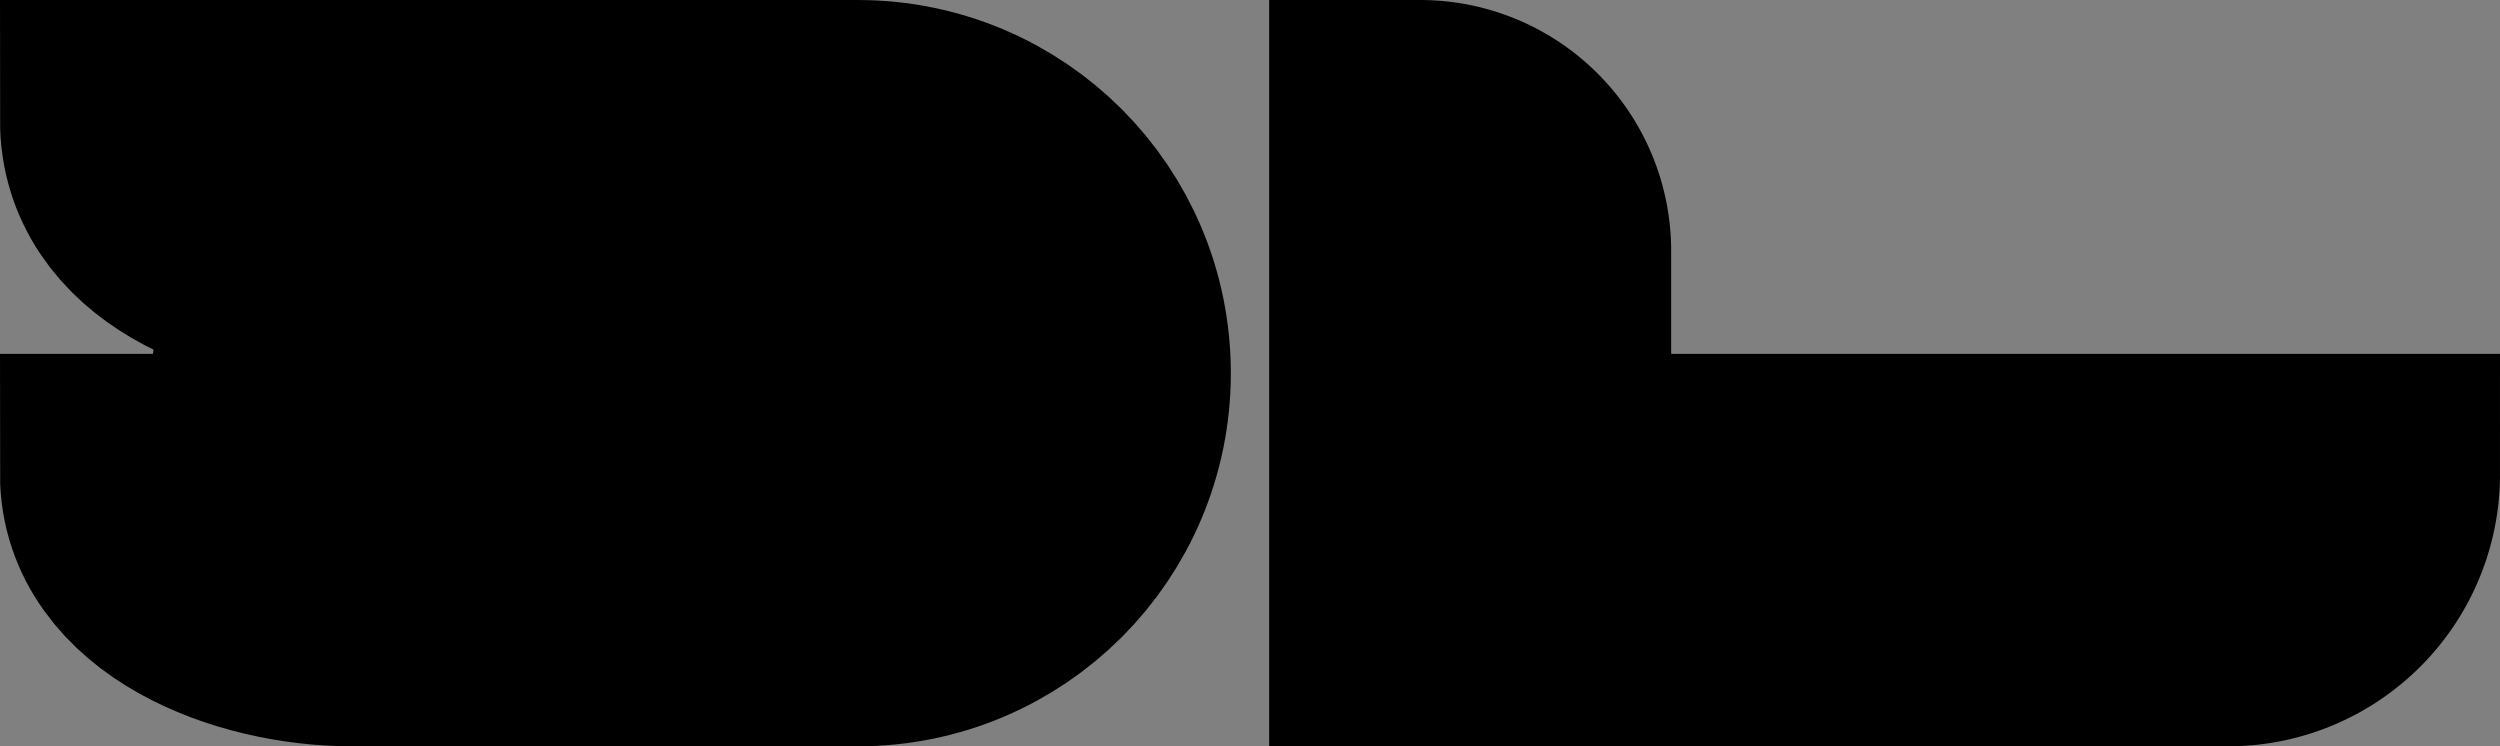 <?xml version="1.0" encoding="UTF-8" standalone="no"?>
<!-- Created with Inkscape (http://www.inkscape.org/) -->

<svg
   width="124.596mm"
   height="37.196mm"
   viewBox="0 0 470.913 140.582"
   version="1.1"
   id="svg1"
   inkscape:version="1.3 (0e150ed6c4, 2023-07-21)"
   sodipodi:docname="practice6.svg"
   xmlns:inkscape="http://www.inkscape.org/namespaces/inkscape"
   xmlns:sodipodi="http://sodipodi.sourceforge.net/DTD/sodipodi-0.dtd"
   xmlns="http://www.w3.org/2000/svg"
   xmlns:svg="http://www.w3.org/2000/svg">
  <rect x="0" y="0" width="470.913" height="140.582" fill="#808080" stroke="none"/>
  <sodipodi:namedview
     id="namedview1"
     pagecolor="#505050"
     bordercolor="#eeeeee"
     borderopacity="1"
     inkscape:showpageshadow="0"
     inkscape:pageopacity="0"
     inkscape:pagecheckerboard="0"
     inkscape:deskcolor="#d1d1d1"
     inkscape:document-units="mm"
     showgrid="false"
     inkscape:zoom="0.35355339"
     inkscape:cx="-284.25693"
     inkscape:cy="349.31075"
     inkscape:window-width="1920"
     inkscape:window-height="1017"
     inkscape:window-x="-7"
     inkscape:window-y="-8"
     inkscape:window-maximized="1"
     inkscape:current-layer="layer1">
    <inkscape:grid
       id="grid1"
       units="px"
       originx="-69.955"
       originy="-590.836"
       spacingx="1"
       spacingy="1"
       empcolor="#0099e5"
       empopacity="0.302"
       color="#0099e5"
       opacity="0.149"
       empspacing="5"
       dotted="false"
       gridanglex="30"
       gridanglez="30"
       visible="false" />
  </sodipodi:namedview>
  <defs
     id="defs1">
    <inkscape:path-effect
       effect="fillet_chamfer"
       id="path-effect1015"
       is_visible="true"
       lpeversion="1"
       nodesatellites_param="F,0,0,1,0,0,0,1 @ F,0,0,1,0,0,0,1 @ F,0,0,1,0,28.568,0,1 @ F,0,0,1,0,0,0,1 @ F,0,0,1,0,0,0,1 @ F,0,0,1,0,24.604,0,1"
       radius="0"
       unit="px"
       method="auto"
       mode="F"
       chamfer_steps="1"
       flexible="false"
       use_knot_distance="true"
       apply_no_radius="true"
       apply_with_radius="true"
       only_selected="false"
       hide_knots="false" />
  </defs>
  <g
     inkscape:label="Ebene 1"
     inkscape:groupmode="layer"
     id="layer1"
     transform="translate(-69.955,-590.836)">
    <path
       id="rect1013"
       style="opacity:1;fill:#ffffff;fill-opacity:1;stroke:#000000;stroke-width:45.354;stroke-linecap:square;stroke-dasharray:none;stroke-opacity:1;paint-order:stroke fill markers"
       d="m 92.632,613.513 c 0,19.045 21.724,28.566 43.671,28.568 h 94.632 c 0.18,-0.019 0.359,-0.028 0.539,-0.037 10.538,0.002 19.08,8.545 19.083,19.083 -0.002,10.538 -8.545,19.08 -19.083,19.083 -0.18,-0.01 -0.359,-0.018 -0.539,-0.037 H 92.632 c 0,19.045 24.058,28.568 43.652,28.568 h 95.227 c 26.378,0 47.614,-21.236 47.614,-47.614 0,-26.378 -21.236,-47.614 -47.614,-47.614 h -95.227 z m 38.091,38.091 c -5.276,0 -9.523,4.247 -9.523,9.523 0,5.276 4.247,9.523 9.523,9.523 h 9.523 c 5.276,0 9.523,-4.247 9.523,-9.523 0,-5.276 -4.247,-9.523 -9.523,-9.523 z" />
    <path
       id="rect1014"
       style="opacity:1;fill:#ffffff;fill-opacity:1;stroke:#000000;stroke-width:45.354;stroke-linecap:square;stroke-dasharray:none;stroke-opacity:1;paint-order:stroke fill markers"
       d="m 316.631,613.514 v 95.227 h 157.926 a 28.568,28.568 135 0 0 28.568,-28.568 h -156.121 v -42.054 a 24.604,24.604 45 0 0 -24.604,-24.604 z"
       inkscape:path-effect="#path-effect1015"
       inkscape:original-d="m 316.63087,613.51369 v 95.22656 h 186.49414 v -28.56836 h -156.1211 v -66.6582 z"
       transform="translate(15.066,-1.3474121e-4)"
       inkscape:export-filename="rect1014.png"
       inkscape:export-xdpi="300"
       inkscape:export-ydpi="300" />
  </g>
</svg>

